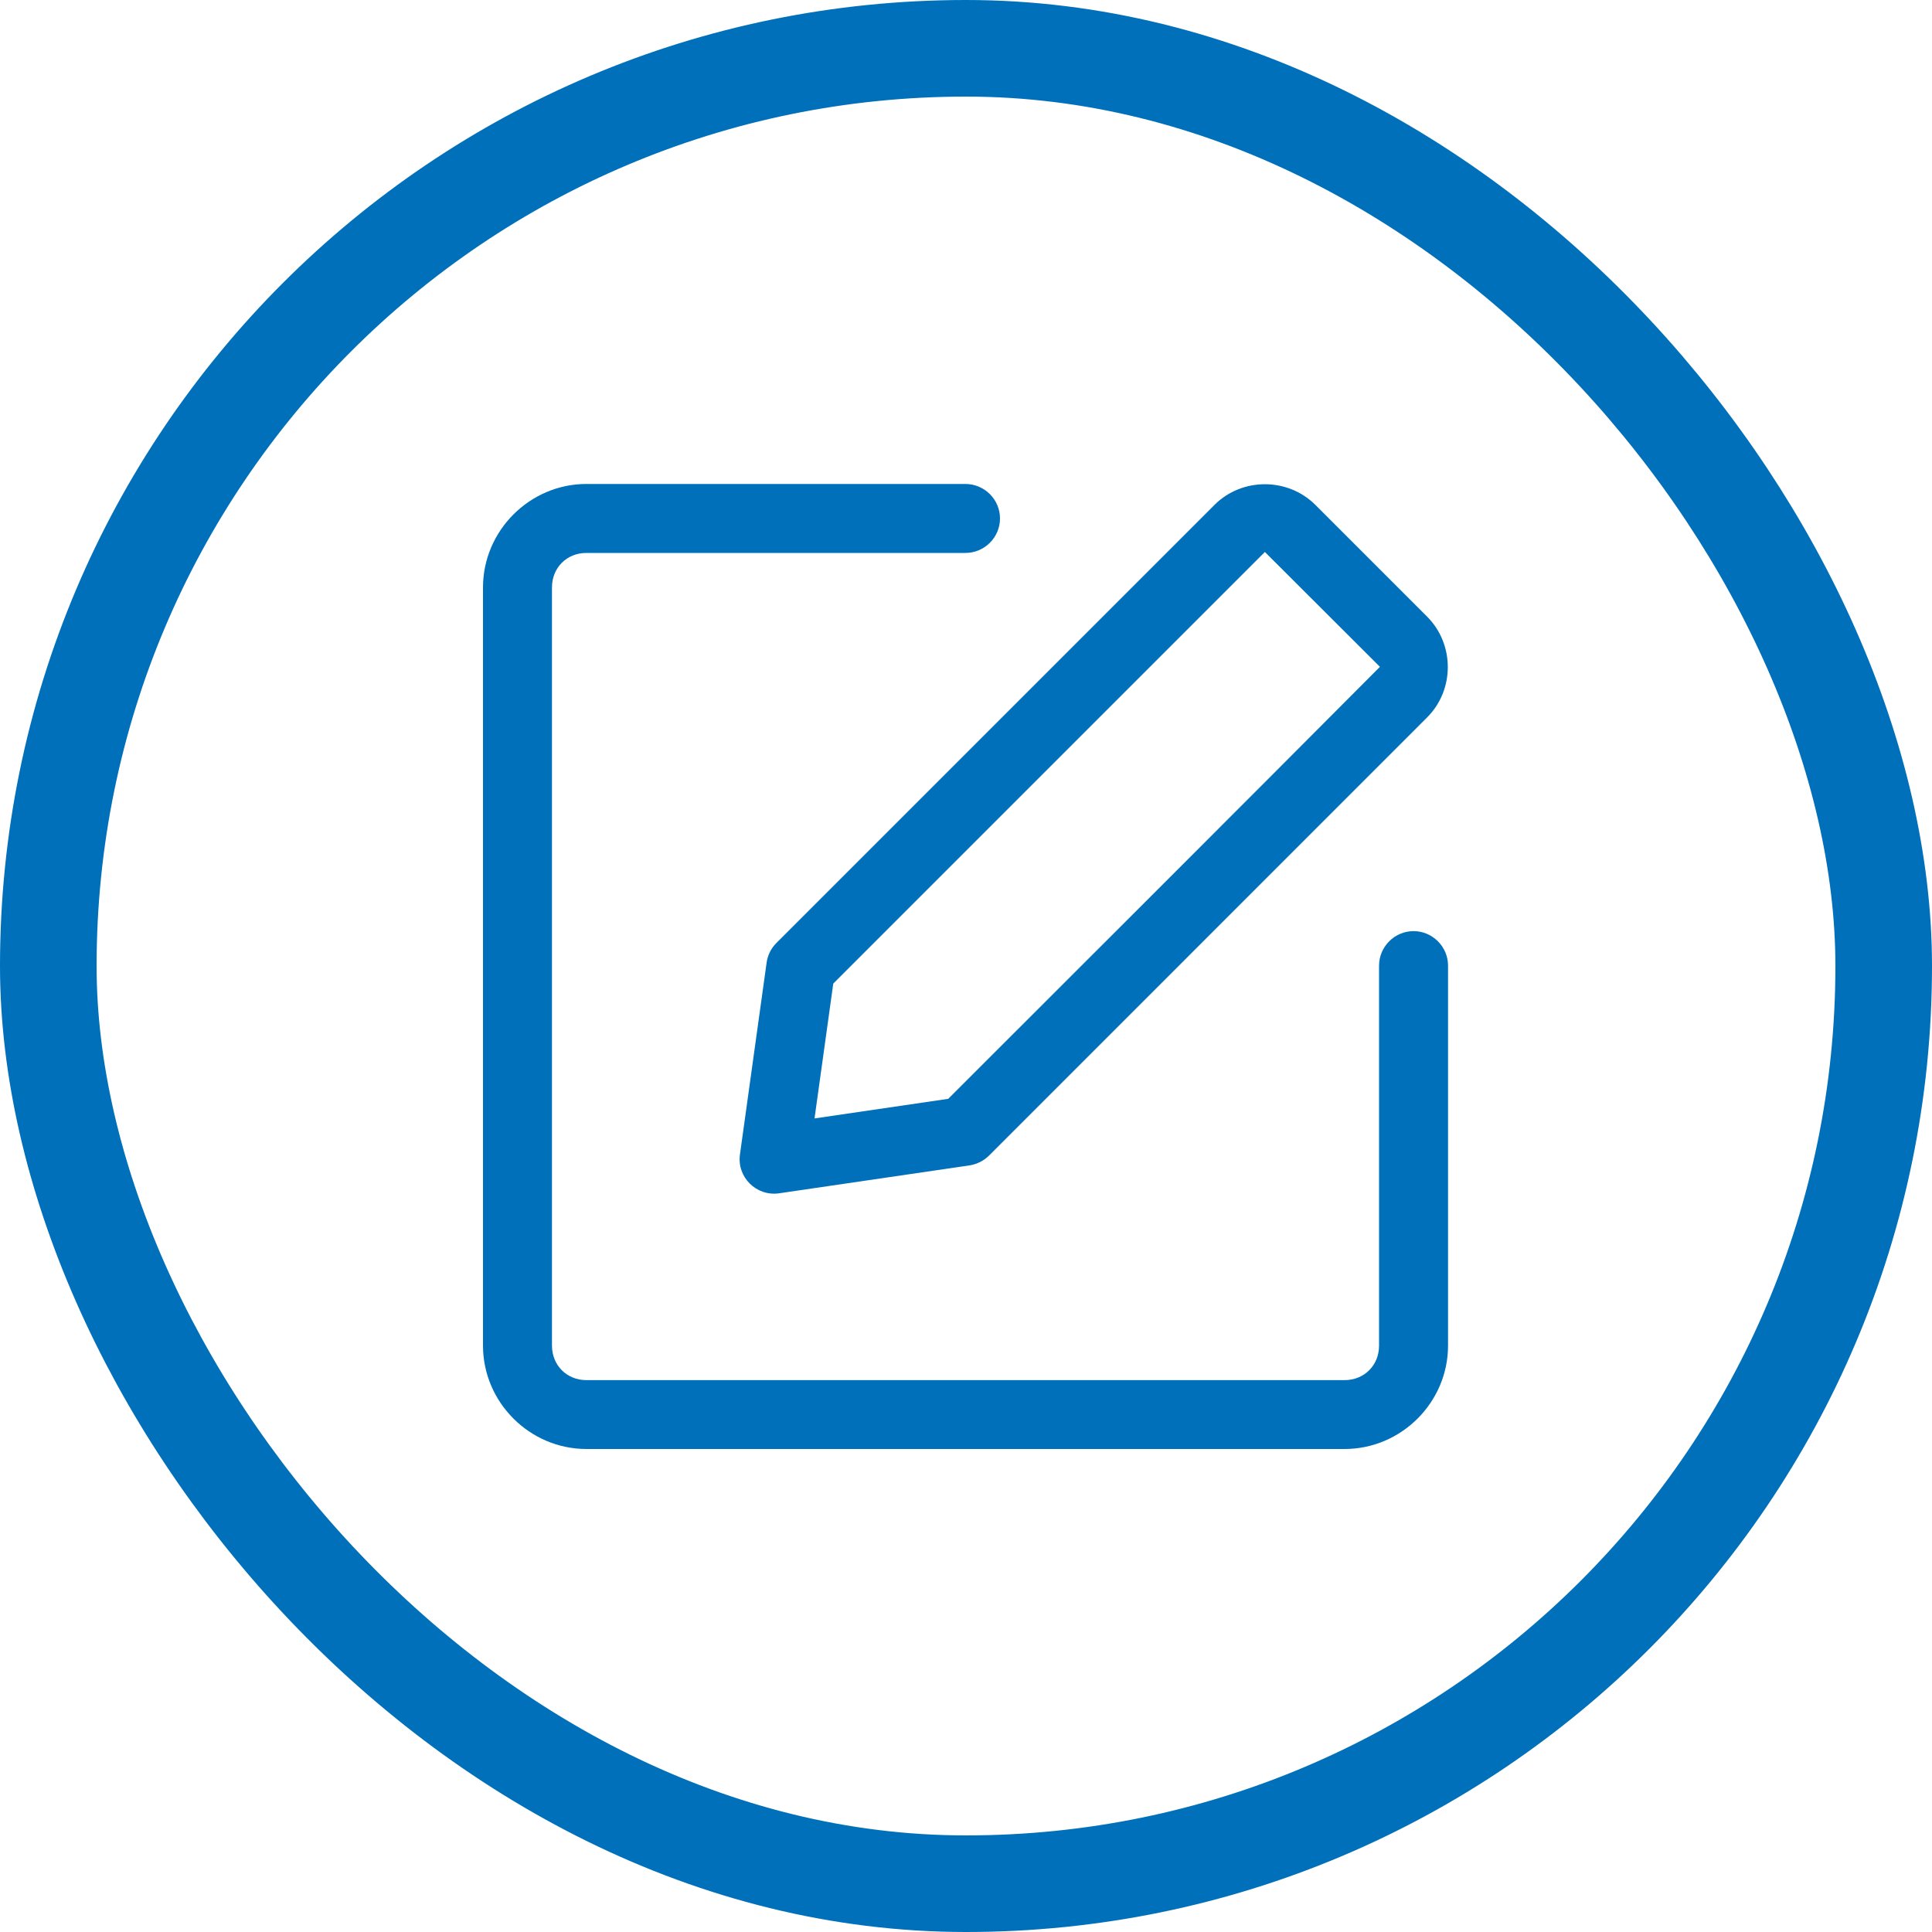 <svg width="20" height="20" viewBox="0 0 20 20" fill="none" xmlns="http://www.w3.org/2000/svg">
<g clip-path="url(#clip0_425_20998)">
<path d="M6.07 5.01C5.484 5.01 5 5.494 5 6.081V13.93C5 14.517 5.484 15 6.07 15H13.919C14.506 15 14.99 14.517 14.99 13.93V9.996C14.99 9.901 14.952 9.811 14.885 9.744C14.818 9.677 14.728 9.639 14.633 9.639C14.538 9.639 14.448 9.677 14.381 9.744C14.314 9.811 14.276 9.901 14.276 9.996V13.93C14.276 14.133 14.123 14.287 13.919 14.287H6.07C5.867 14.287 5.714 14.133 5.714 13.93V6.081C5.714 5.877 5.867 5.724 6.07 5.724H9.995C10.089 5.724 10.18 5.686 10.247 5.619C10.314 5.552 10.352 5.462 10.352 5.367C10.352 5.272 10.314 5.182 10.247 5.115C10.18 5.048 10.089 5.01 9.995 5.01H6.07Z" fill="#0070BA"/>
<path d="M8.037 9.762C7.982 9.817 7.947 9.888 7.936 9.965L7.66 11.951C7.627 12.186 7.83 12.387 8.065 12.353L10.037 12.064C10.113 12.052 10.183 12.017 10.238 11.963L14.773 7.427C15.059 7.142 15.059 6.669 14.773 6.383L13.617 5.227C13.332 4.942 12.858 4.941 12.573 5.226L8.037 9.762ZM8.626 10.182C10.105 8.703 11.643 7.166 13.094 5.714L14.285 6.903C12.819 8.376 11.302 9.89 9.816 11.375L8.432 11.578L8.626 10.182Z" fill="#0070BA"/>
</g>
<rect x="0.5" y="0.5" width="19" height="19" rx="9.5" stroke="#0070BA"/>
<defs>
<clipPath id="clip0_425_20998">
<rect width="10" height="10" fill="white" transform="translate(5 5)"/>
</clipPath>
</defs>
</svg>
